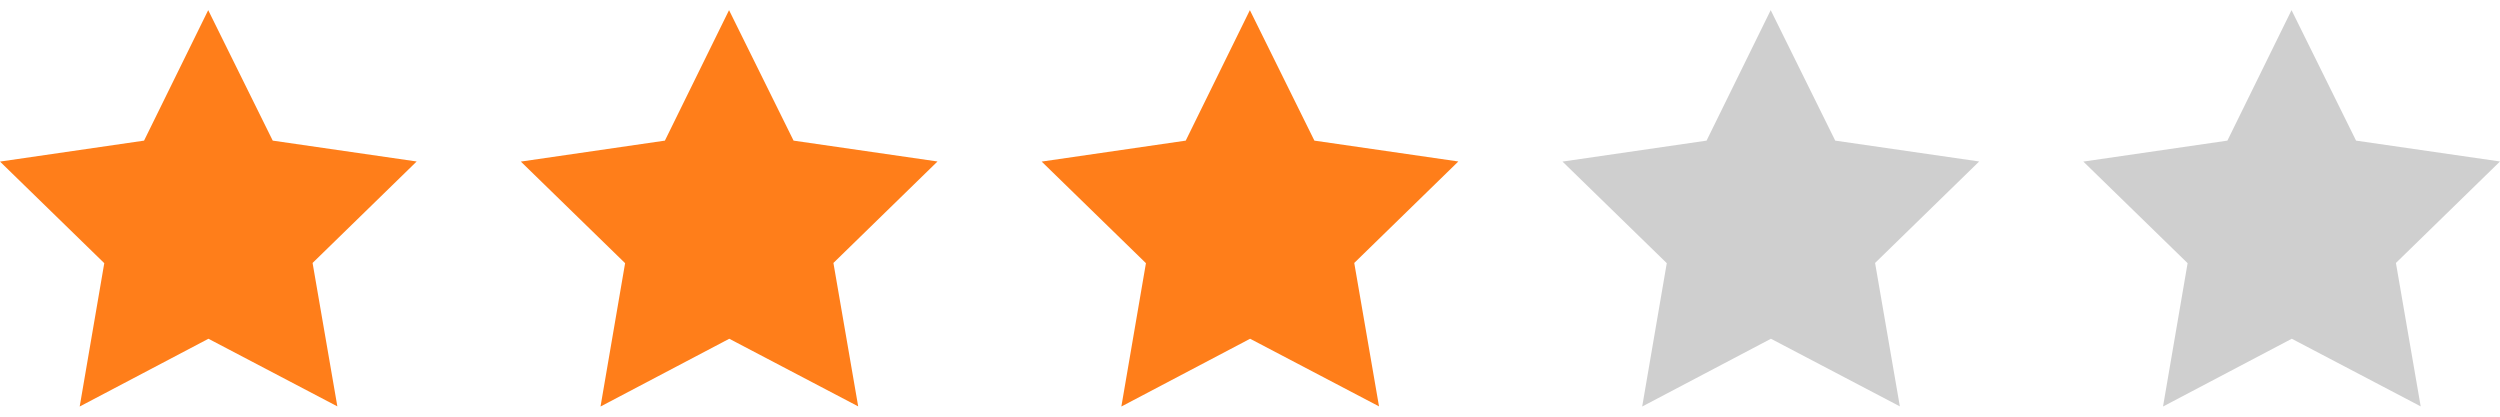 <?xml version="1.0" encoding="utf-8"?>
<!-- Generator: Adobe Illustrator 16.0.3, SVG Export Plug-In . SVG Version: 6.00 Build 0)  -->
<!DOCTYPE svg PUBLIC "-//W3C//DTD SVG 1.1//EN" "http://www.w3.org/Graphics/SVG/1.1/DTD/svg11.dtd">
<svg version="1.1" id="Layer_1" xmlns="http://www.w3.org/2000/svg" xmlns:xlink="http://www.w3.org/1999/xlink" x="0px" y="0px"
	 width="120px" height="20px" viewBox="0 0 120 20" enable-background="new 0 0 120 20" xml:space="preserve">
<g>
	<polygon fill="#FF7E1A" points="13.091,6.75 9.994,0.487 6.915,6.75 0,7.756 5.005,12.632 3.825,19.513 10.005,16.26
		16.193,19.506 15.004,12.622 20,7.751"/>

	<polygon fill="#FF7E1A" points="38.091,6.75 34.994,0.487 31.915,6.75 25.0,7.756 30.005,12.632 28.825,19.513 35.005,16.26 41.193,19.506 40.004,12.622 45.0,7.751"/>

	<polygon fill="#FF7E1A" points="63.091,6.75 59.994,0.487 56.915,6.75 50.0,7.756 55.005,12.632 53.825,19.513 60.005,16.26 66.193,19.506 65.004,12.622 70.0,7.751"/>

	<polygon fill="#CFCFCF" points="88.091,6.75 84.994,0.487 81.915,6.75 75.0,7.756 80.005,12.632 78.825,19.513 85.005,16.26 91.193,19.506 90.004,12.622 95.0,7.751"/>

	<polygon fill="#CFCFCF" points="113.091,6.75 109.994,0.487 106.915,6.75 100.0,7.756 105.005,12.632 103.825,19.513 110.005,16.26 116.193,19.506 115.004,12.622 120.0,7.751"/>

</g>
</svg>
